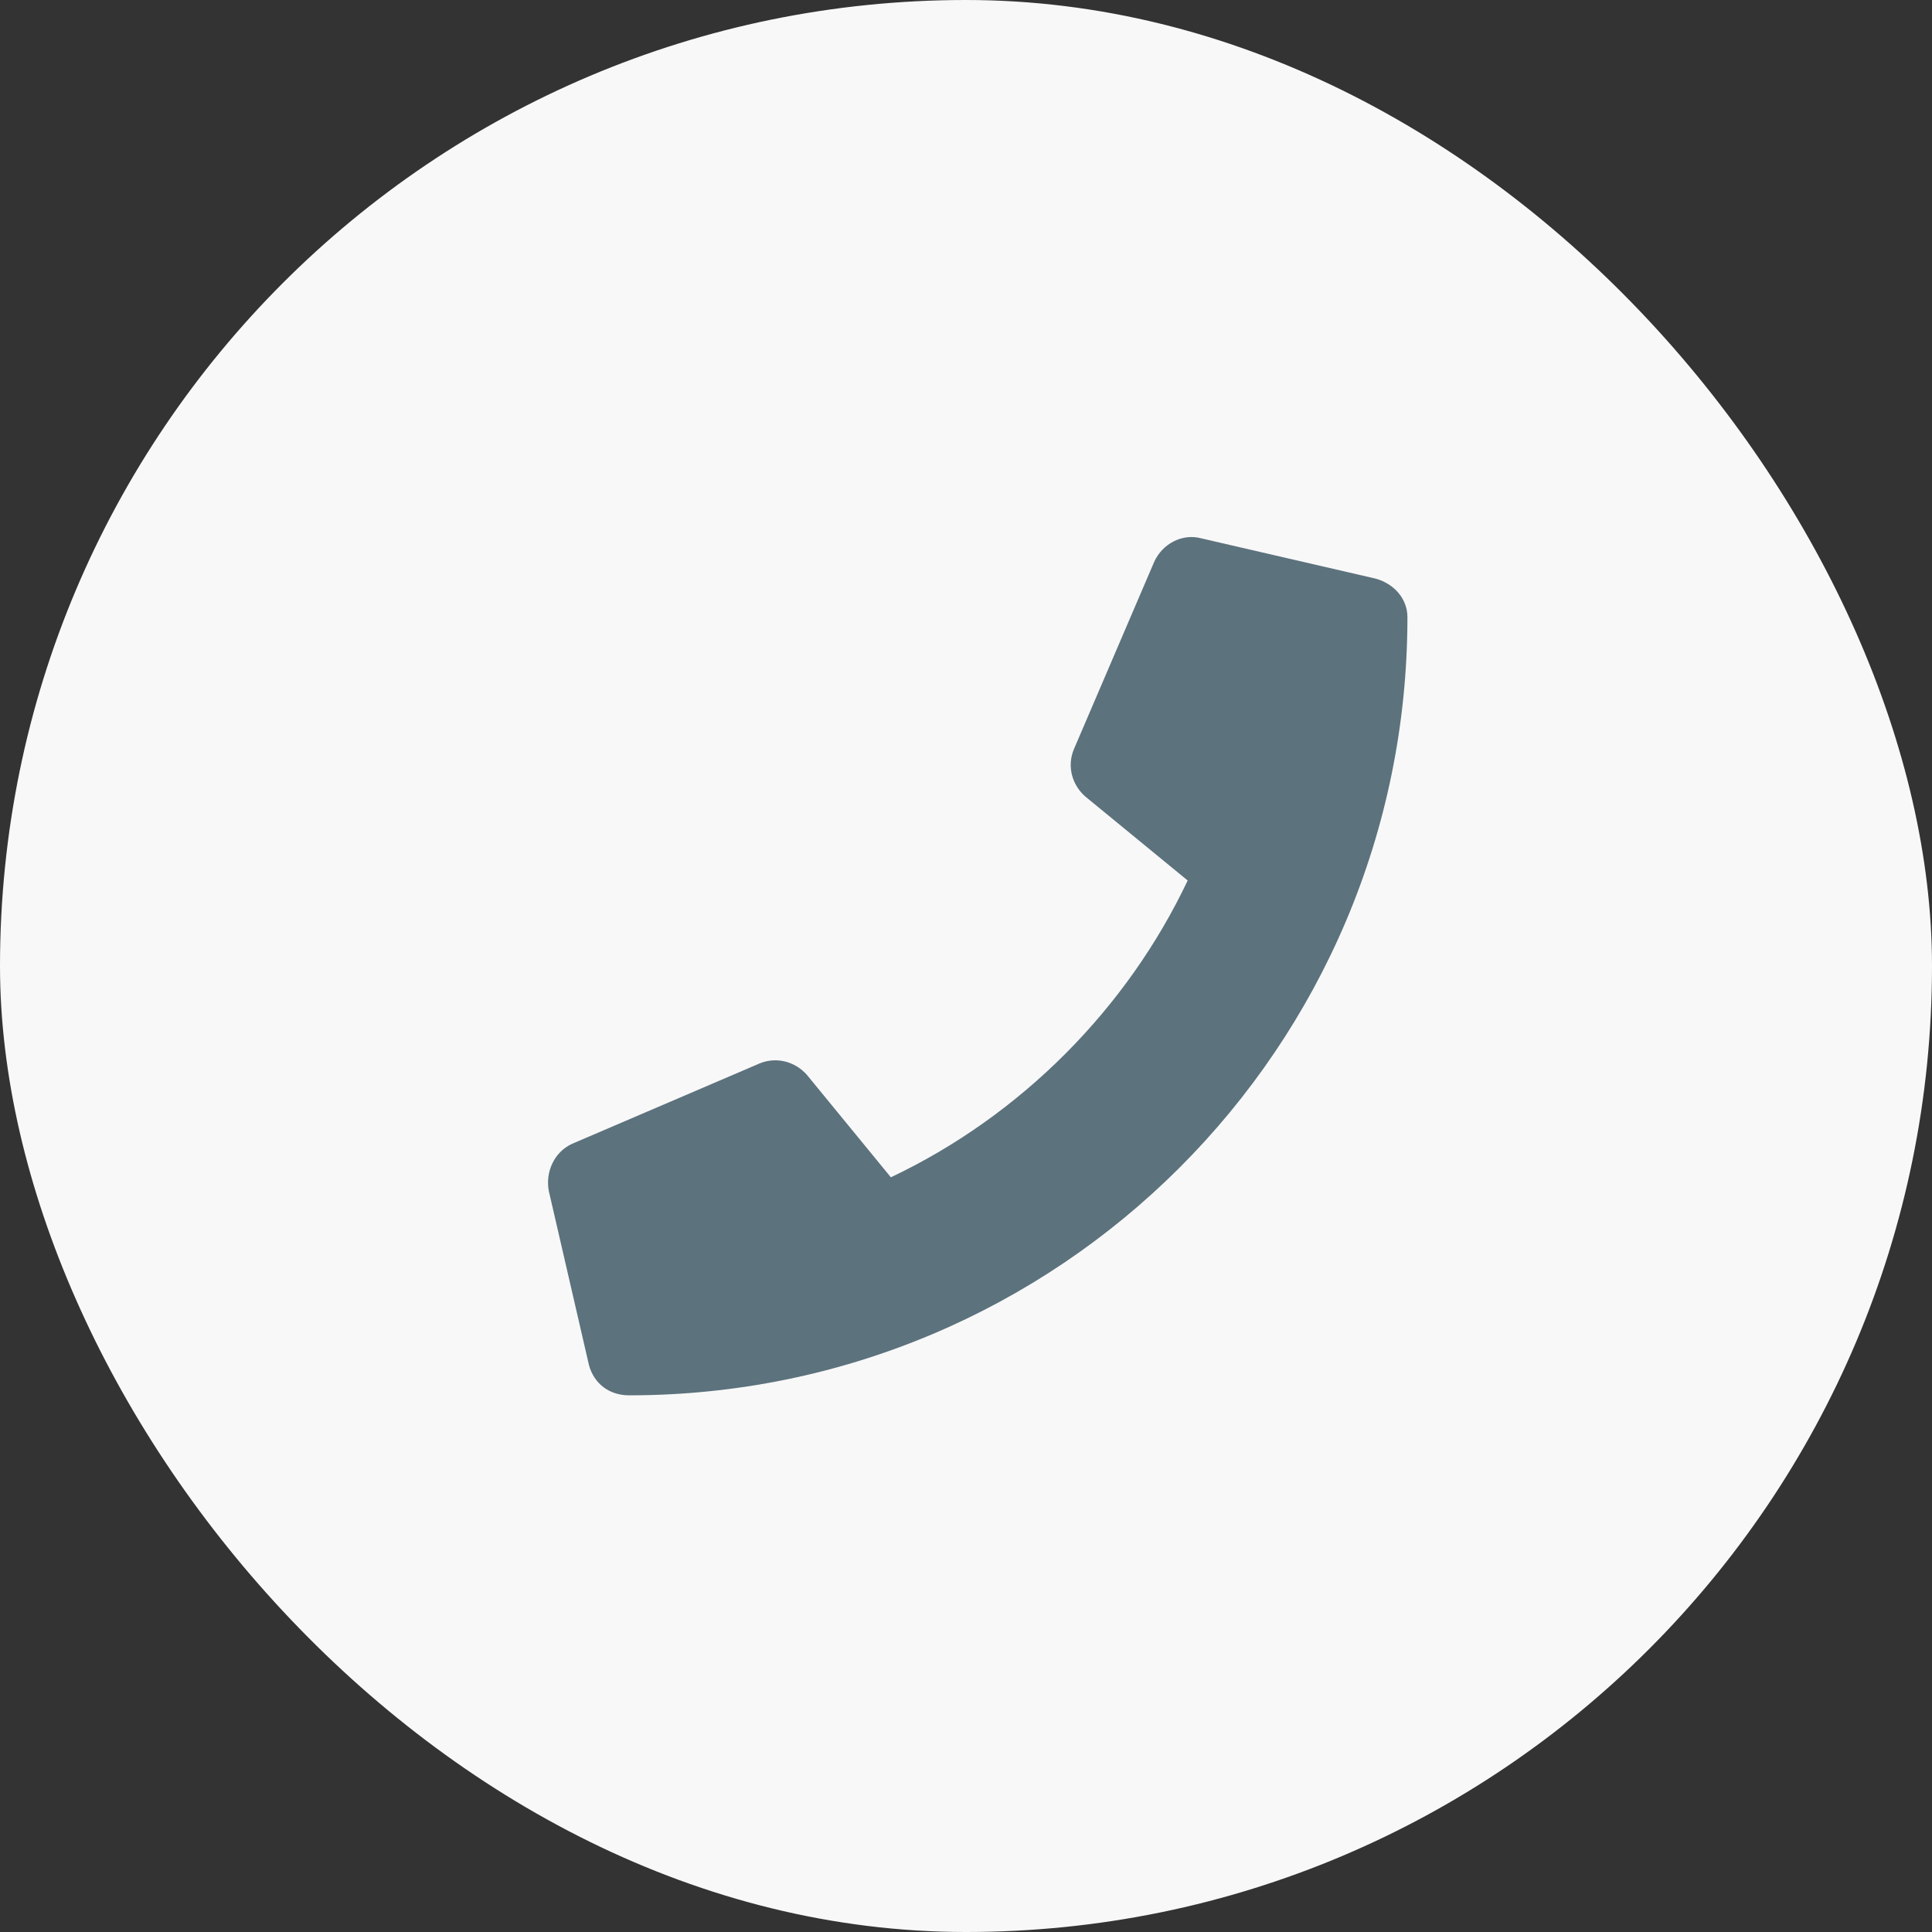 <svg width="27" height="27" viewBox="0 0 27 27" fill="none" xmlns="http://www.w3.org/2000/svg">
<rect x="0" y="0" width="27" height="27" fill="#333333" stroke="none"/>
<rect width="27" height="27" rx="13.5" fill="#F8F8F8"/>
<path d="M19.223 8.086C19.481 8.156 19.669 8.367 19.669 8.625C19.669 14.648 14.794 19.5 8.794 19.5C8.512 19.5 8.302 19.336 8.231 19.078L7.669 16.641C7.622 16.383 7.739 16.102 7.997 15.984L10.622 14.859C10.856 14.766 11.114 14.836 11.278 15.023L12.45 16.453C14.278 15.586 15.755 14.086 16.598 12.305L15.169 11.133C14.981 10.969 14.911 10.711 15.005 10.477L16.13 7.852C16.247 7.594 16.528 7.453 16.786 7.523L19.223 8.086Z" fill="#5C727D"/>
</svg>
